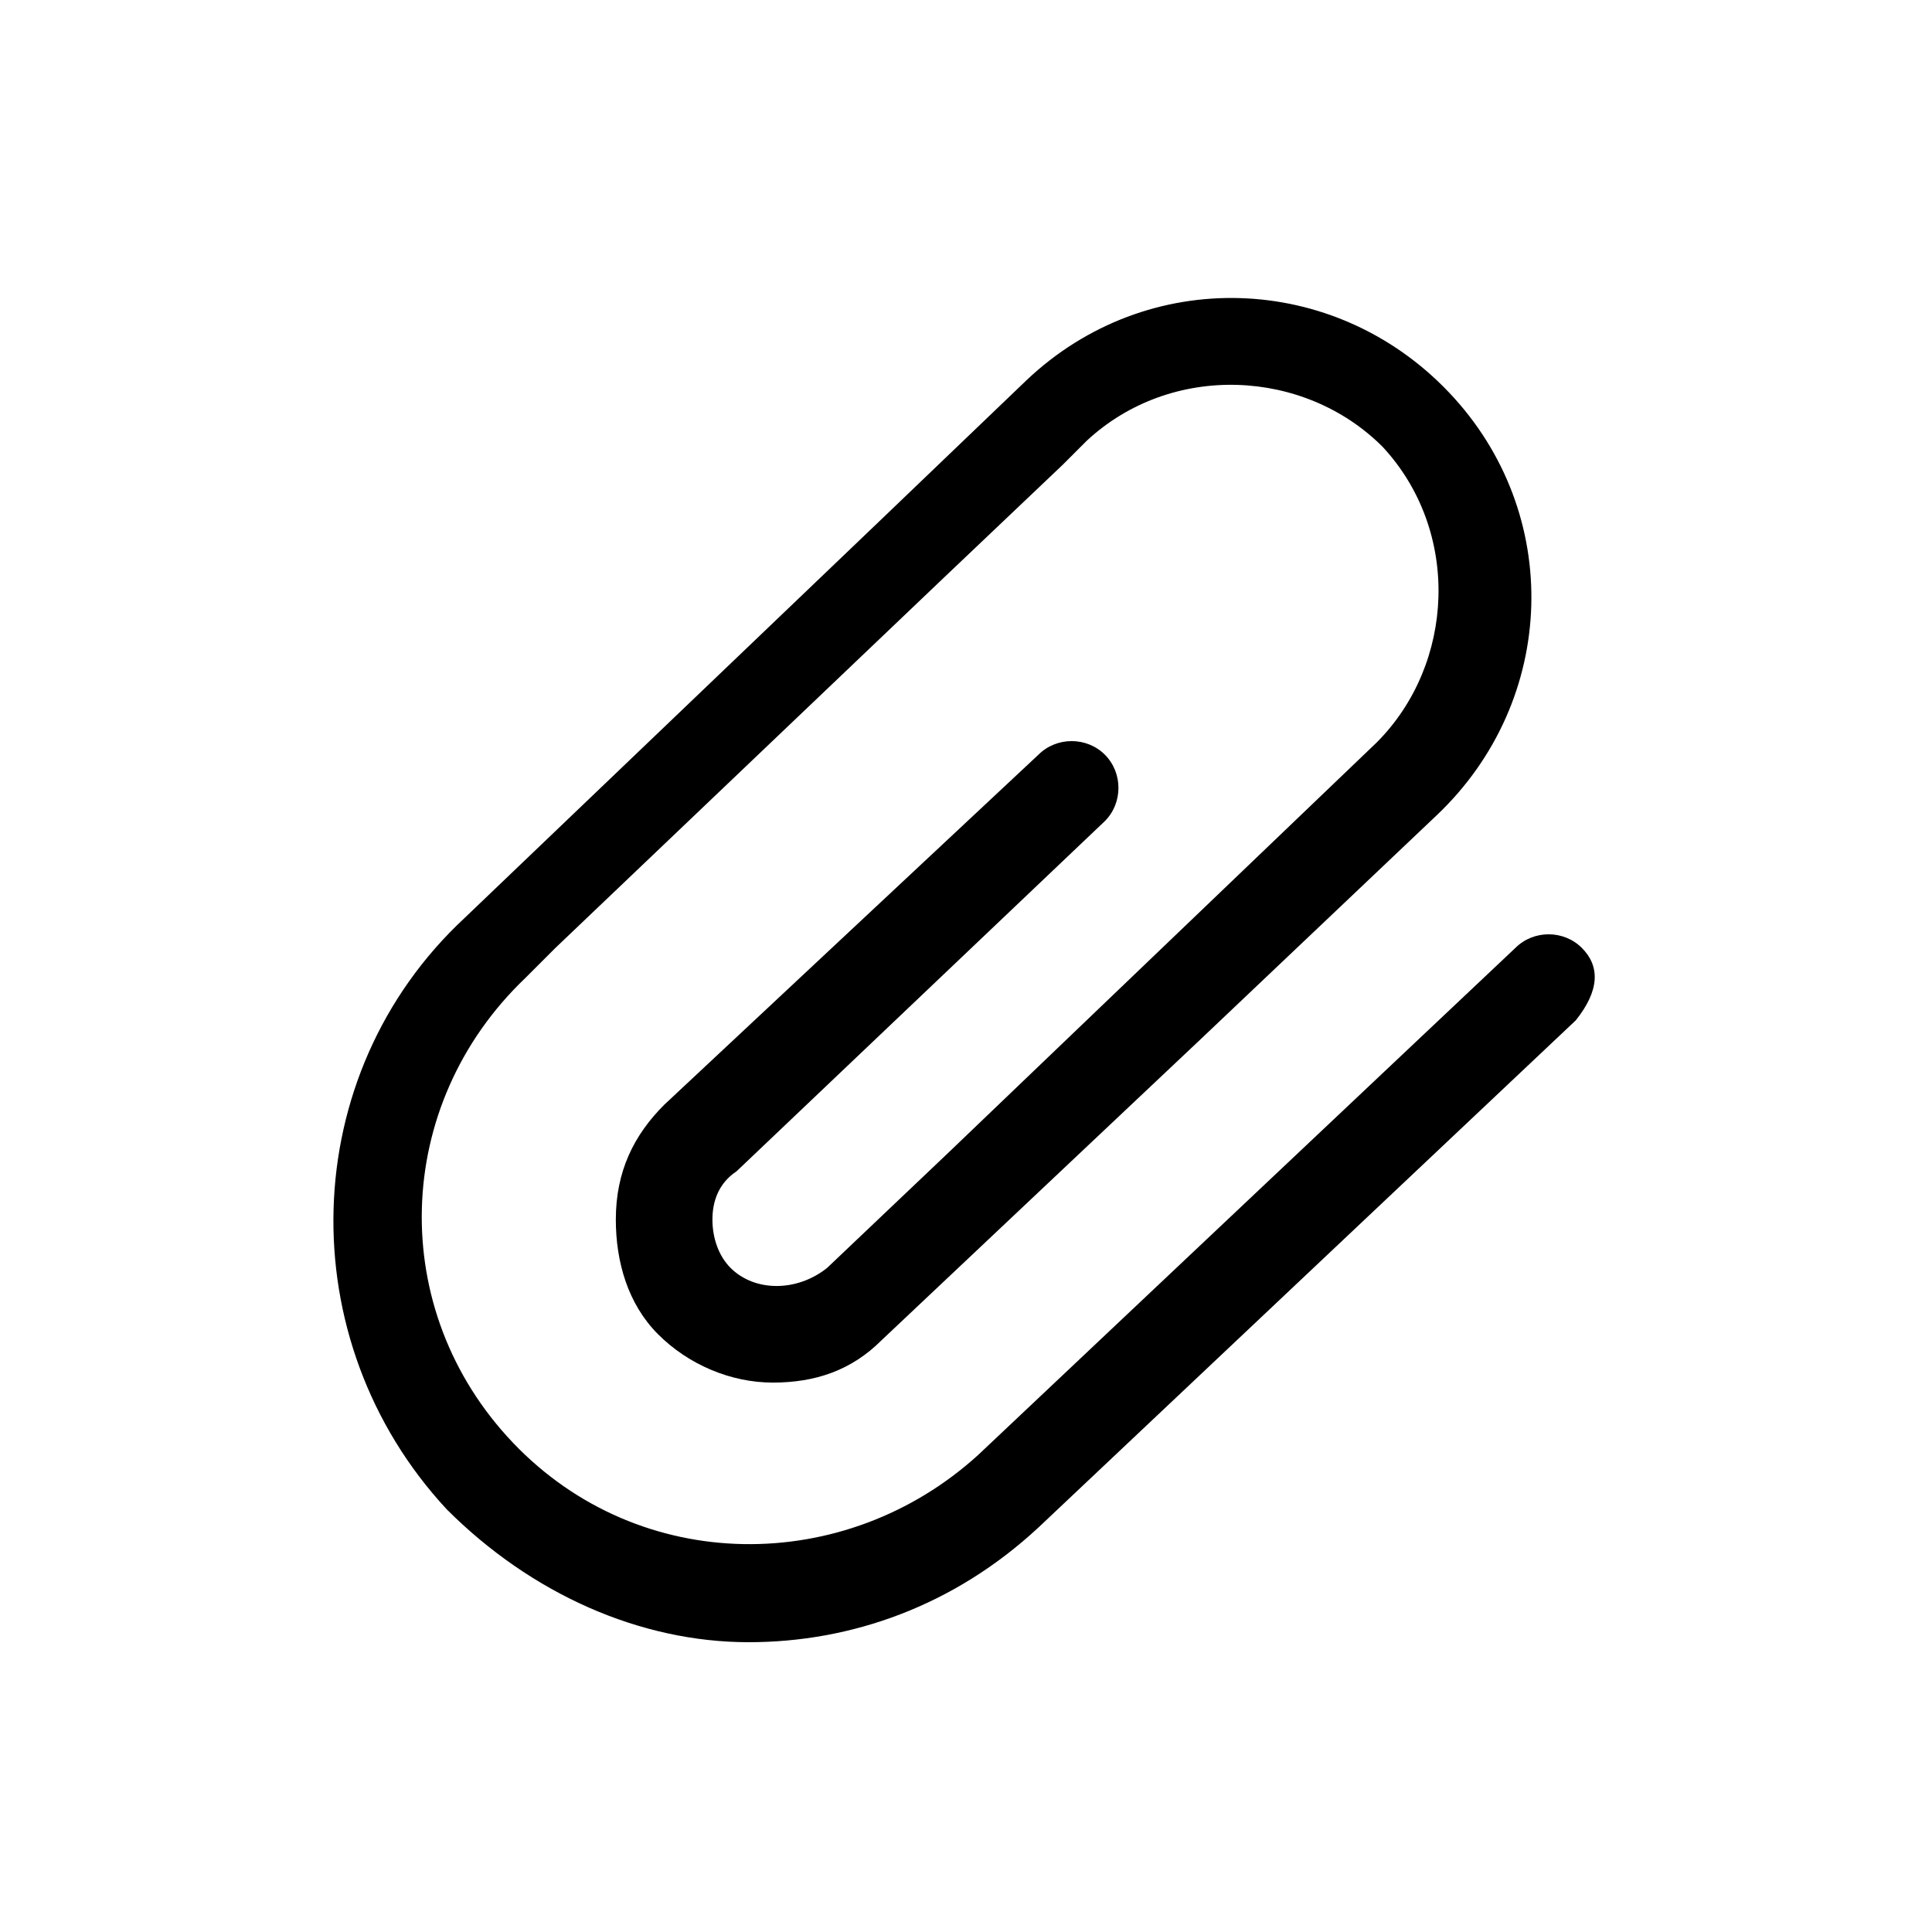 <svg xmlns="http://www.w3.org/2000/svg" xml:space="preserve" style="enable-background:new 0 0 32 32" viewBox="0 0 32 32"><path d="M26.2 15.7c-.3-.3-.8-.3-1.1 0l-8.9 8.4c-2.2 2-5.6 2-7.7-.2-2.1-2.2-2-5.6.2-7.7l.5-.5 6.4-6.1 2-1.9.4-.4c1.4-1.3 3.6-1.2 4.9.1 1.3 1.4 1.2 3.6-.1 4.9l-7.1 6.8-2 1.9c-.5.4-1.2.4-1.6 0-.2-.2-.3-.5-.3-.8s.1-.6.4-.8l6.1-5.8c.3-.3.3-.8 0-1.1-.3-.3-.8-.3-1.1 0L11 18.3c-.5.5-.8 1.1-.8 1.9 0 .7.2 1.4.7 1.9.5.5 1.2.8 1.9.8s1.3-.2 1.8-.7l5.3-5 3.9-3.7c2-1.9 2.1-5 .2-7s-5-2.1-7-.2l-2.4 2.3-6.9 6.6c-2.8 2.6-2.9 7-.3 9.8 1.4 1.4 3.2 2.2 5 2.2 1.7 0 3.4-.6 4.8-1.9l8.9-8.4c.4-.5.4-.9.1-1.2z"/></svg>